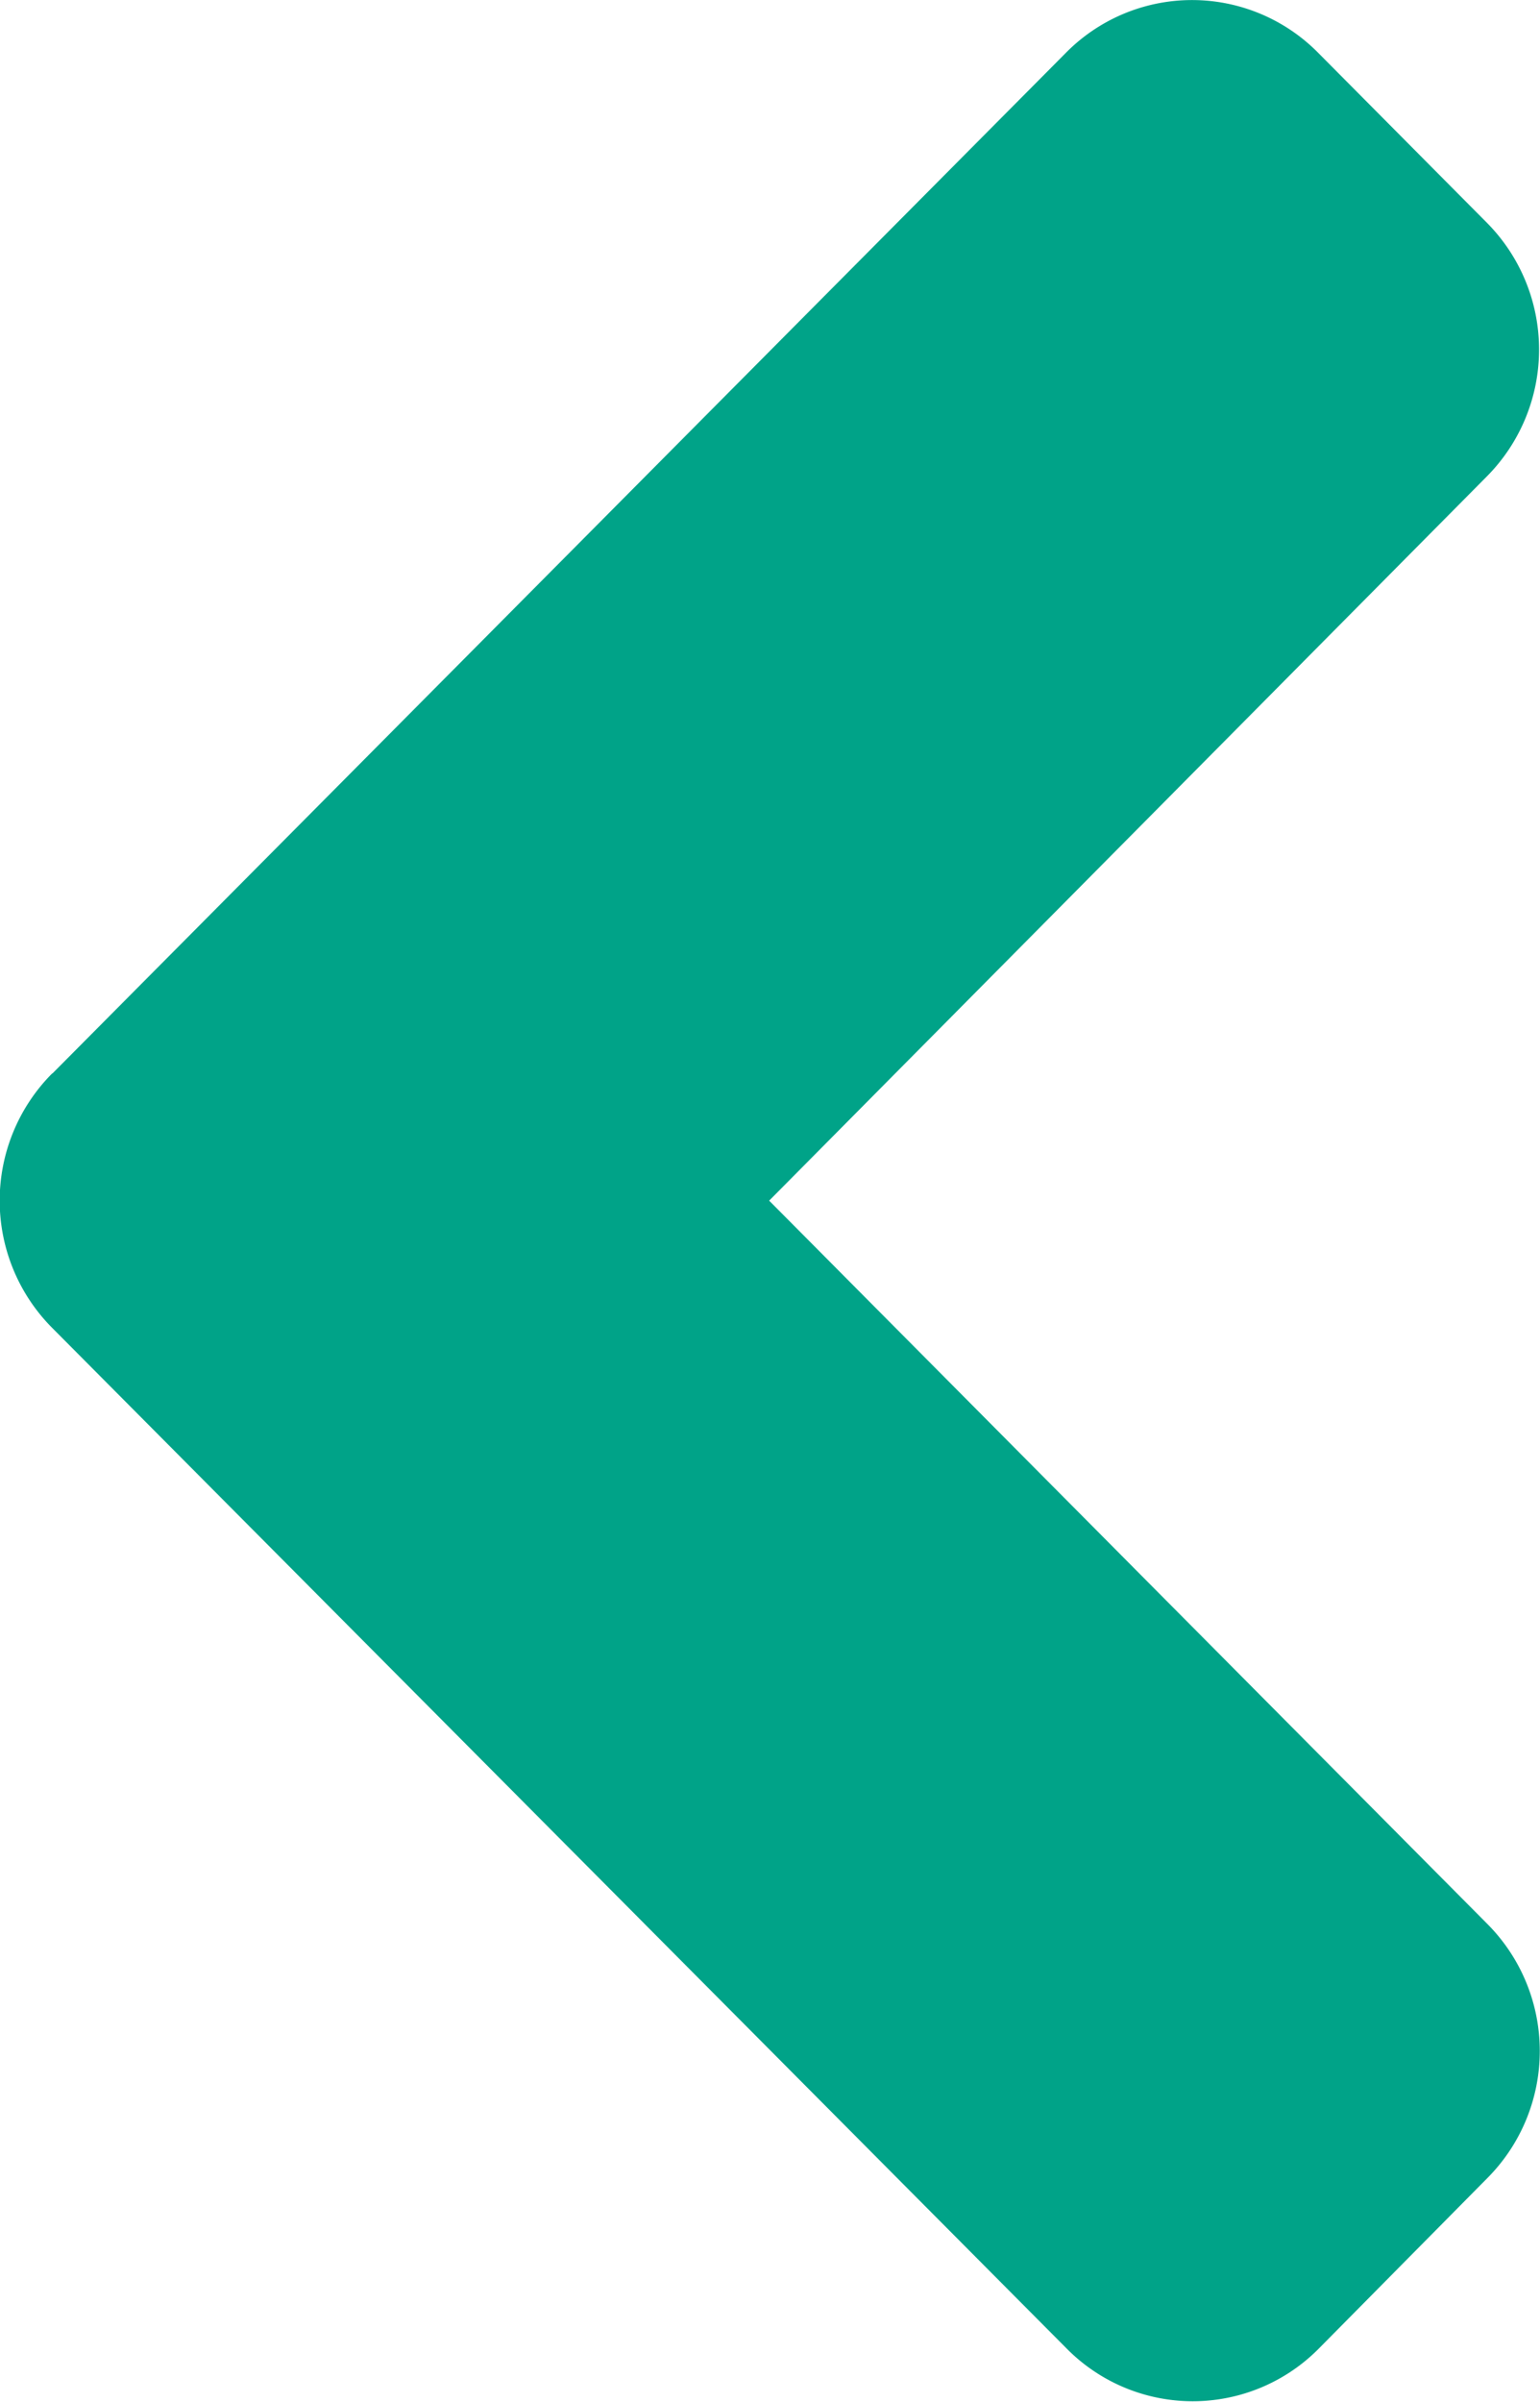 <svg xmlns="http://www.w3.org/2000/svg" width="19.409" height="30.254" viewBox="0 0 19.409 30.254"><defs><style>.a{fill:#00a388;}</style></defs><path class="a" d="M2.395,20.267,15.166,7.413a2.234,2.234,0,0,1,3.183,0l2.122,2.136a2.269,2.269,0,0,1,0,3.2l-9.043,9.12,9.052,9.111a2.269,2.269,0,0,1,0,3.2l-2.122,2.145a2.234,2.234,0,0,1-3.183,0L2.4,23.48a2.272,2.272,0,0,1-.009-3.213Z" transform="translate(-1.734 -6.746)"/></svg>